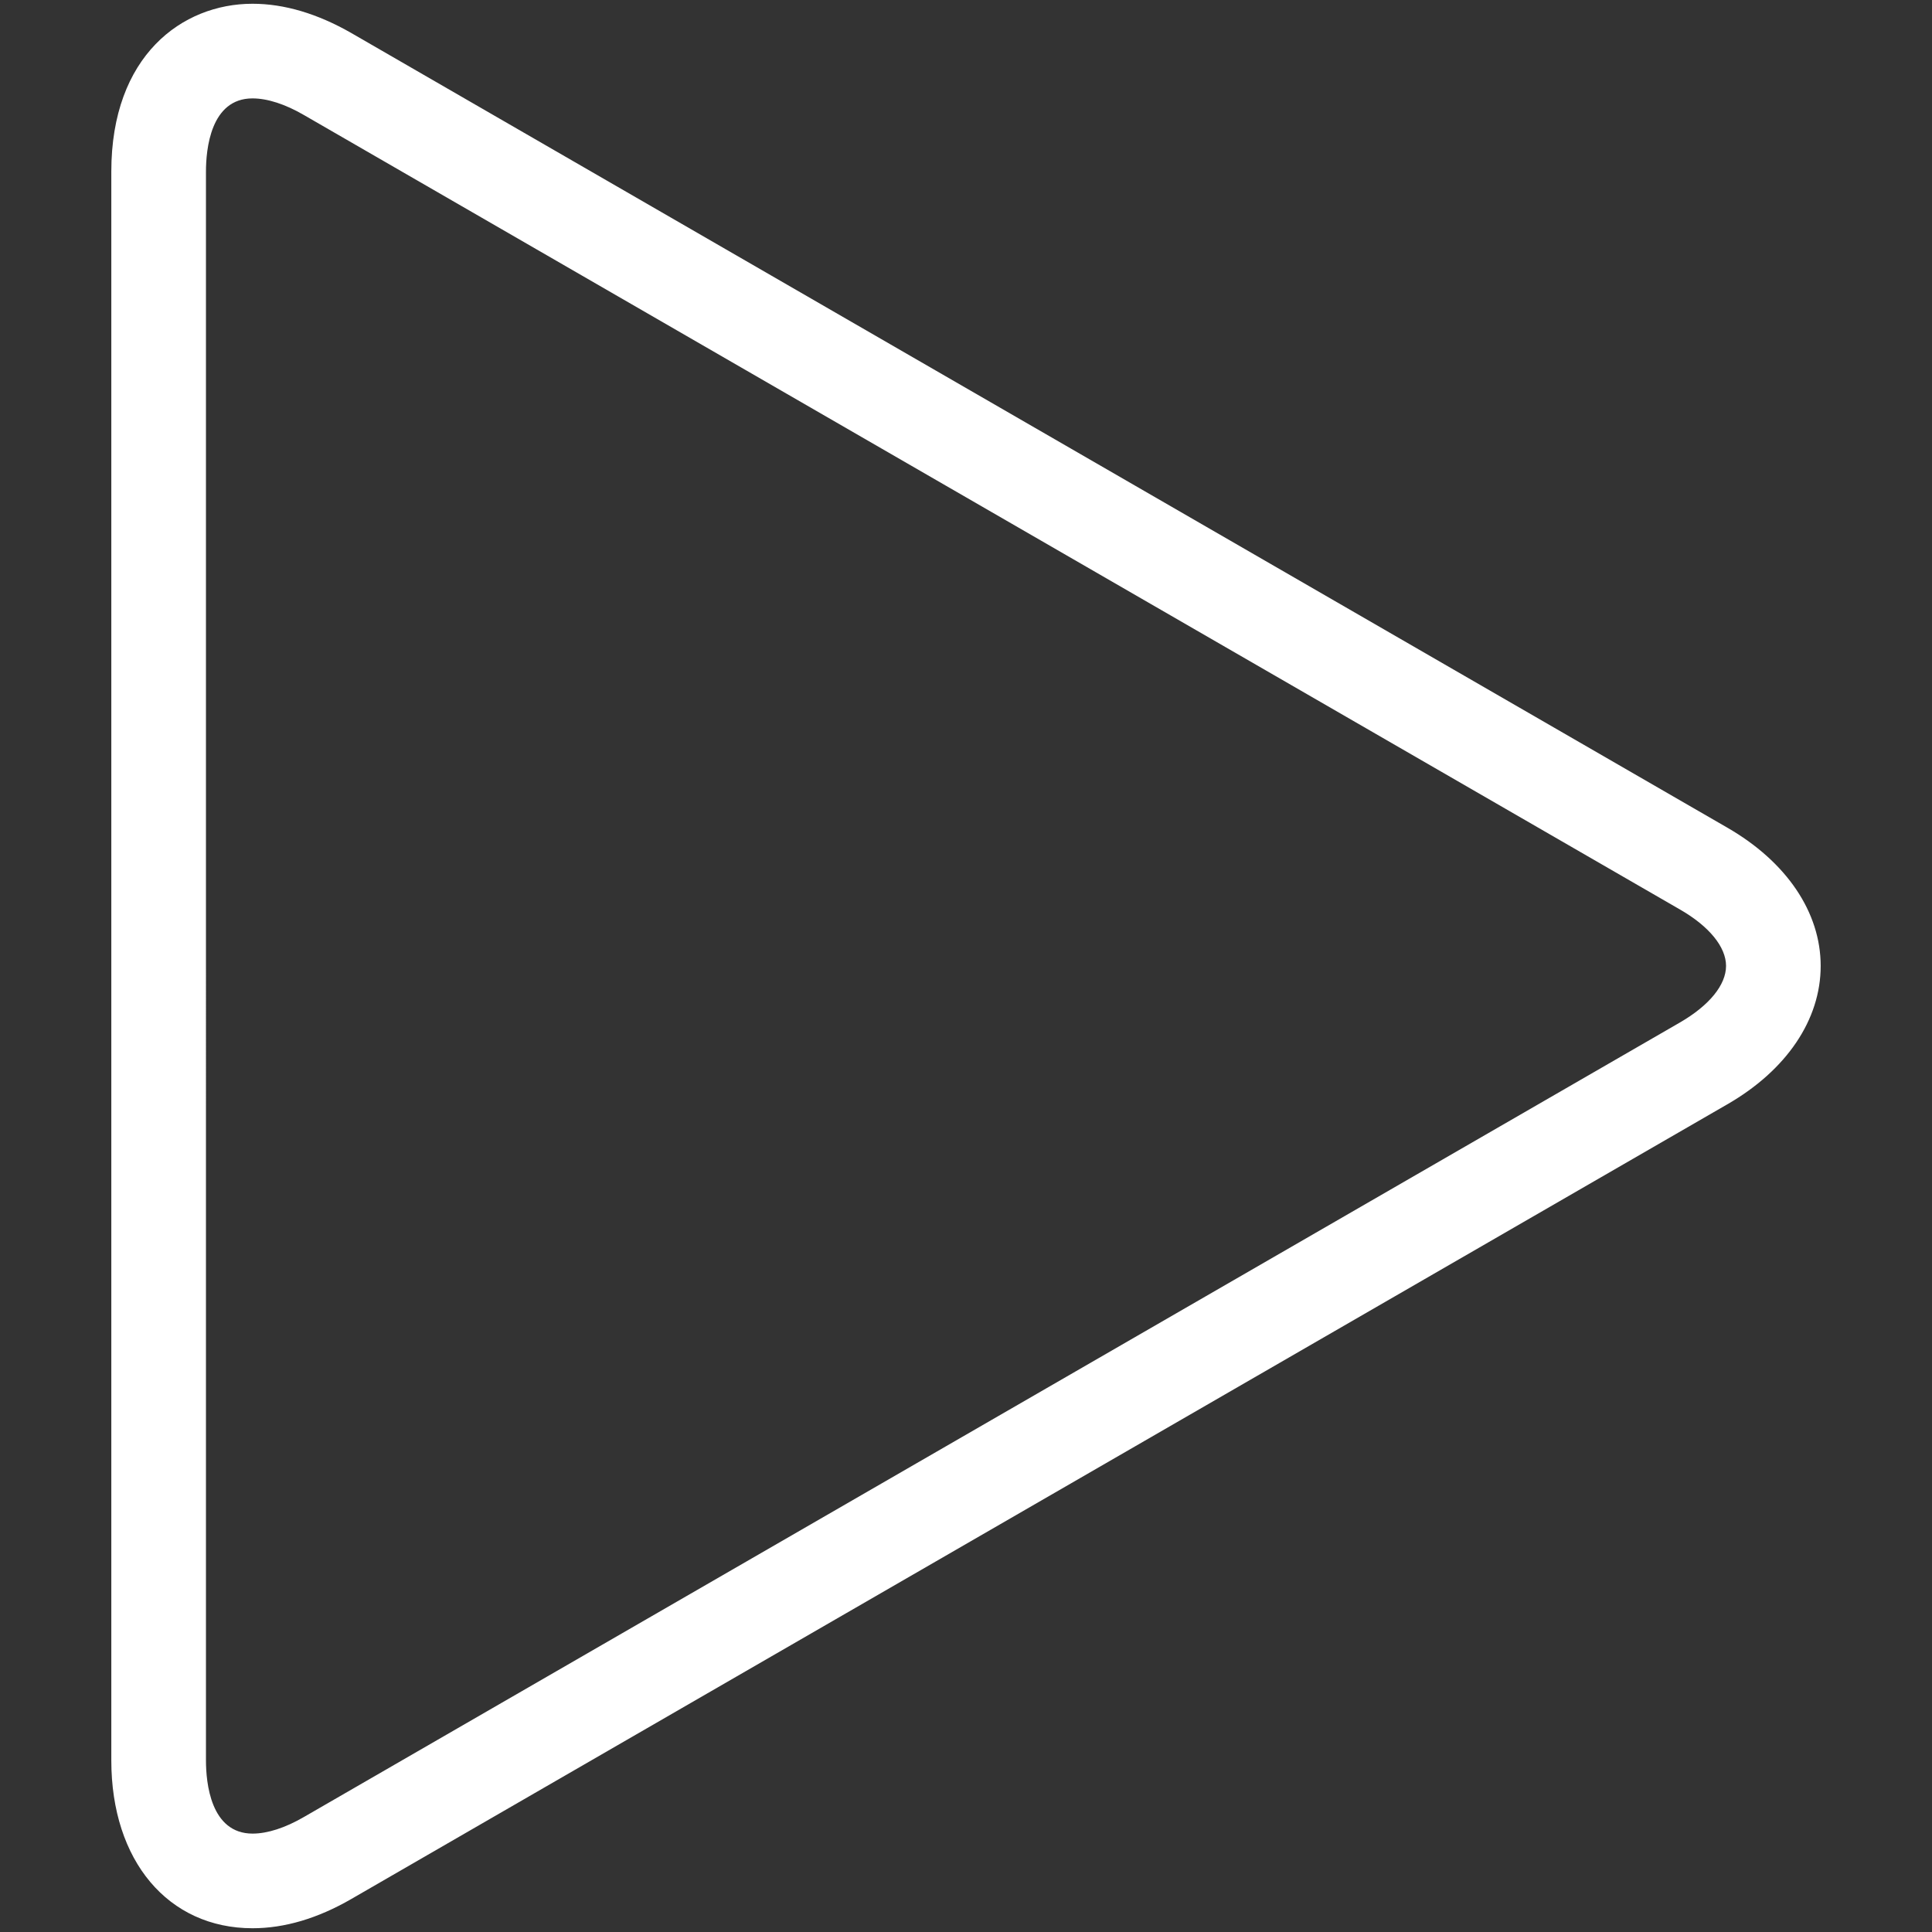 <?xml version="1.0" standalone="no"?><!DOCTYPE svg PUBLIC "-//W3C//DTD SVG 1.1//EN" "http://www.w3.org/Graphics/SVG/1.1/DTD/svg11.dtd"><svg t="1512398198260" class="icon" style="" viewBox="0 0 1024 1024" version="1.1" xmlns="http://www.w3.org/2000/svg" p-id="1429" xmlns:xlink="http://www.w3.org/1999/xlink" width="16" height="16"><rect x="0" y="0" width="1024" height="1024" fill="#333333" stroke="none"/><defs><style type="text/css"></style></defs><path d="M915.498 438.666 186.146 17.47c-17.807-10.19-35.418-15.48-52.318-15.48-37.257 0-74.829 27.531-74.829 88.961l0 842.098c0 53.201 30.078 88.96 74.877 88.96 16.901 0 34.487-5.19 52.294-15.481L915.473 585.334c31.475-18.125 49.526-44.872 49.526-73.383C964.999 483.538 946.948 456.791 915.498 438.666zM890.416 541.931 161.113 963.029c-9.943 5.779-19.374 8.817-27.236 8.817-22.314 0-24.714-27.138-24.714-38.797L109.163 90.951c0-11.66 2.4-38.798 24.666-38.798 7.887 0 17.316 3.037 27.261 8.817l729.353 421.098c15.503 8.915 24.396 19.888 24.396 29.883C914.837 522.043 905.945 532.917 890.416 541.931z" p-id="1430" fill="#ffffff"></path></svg>